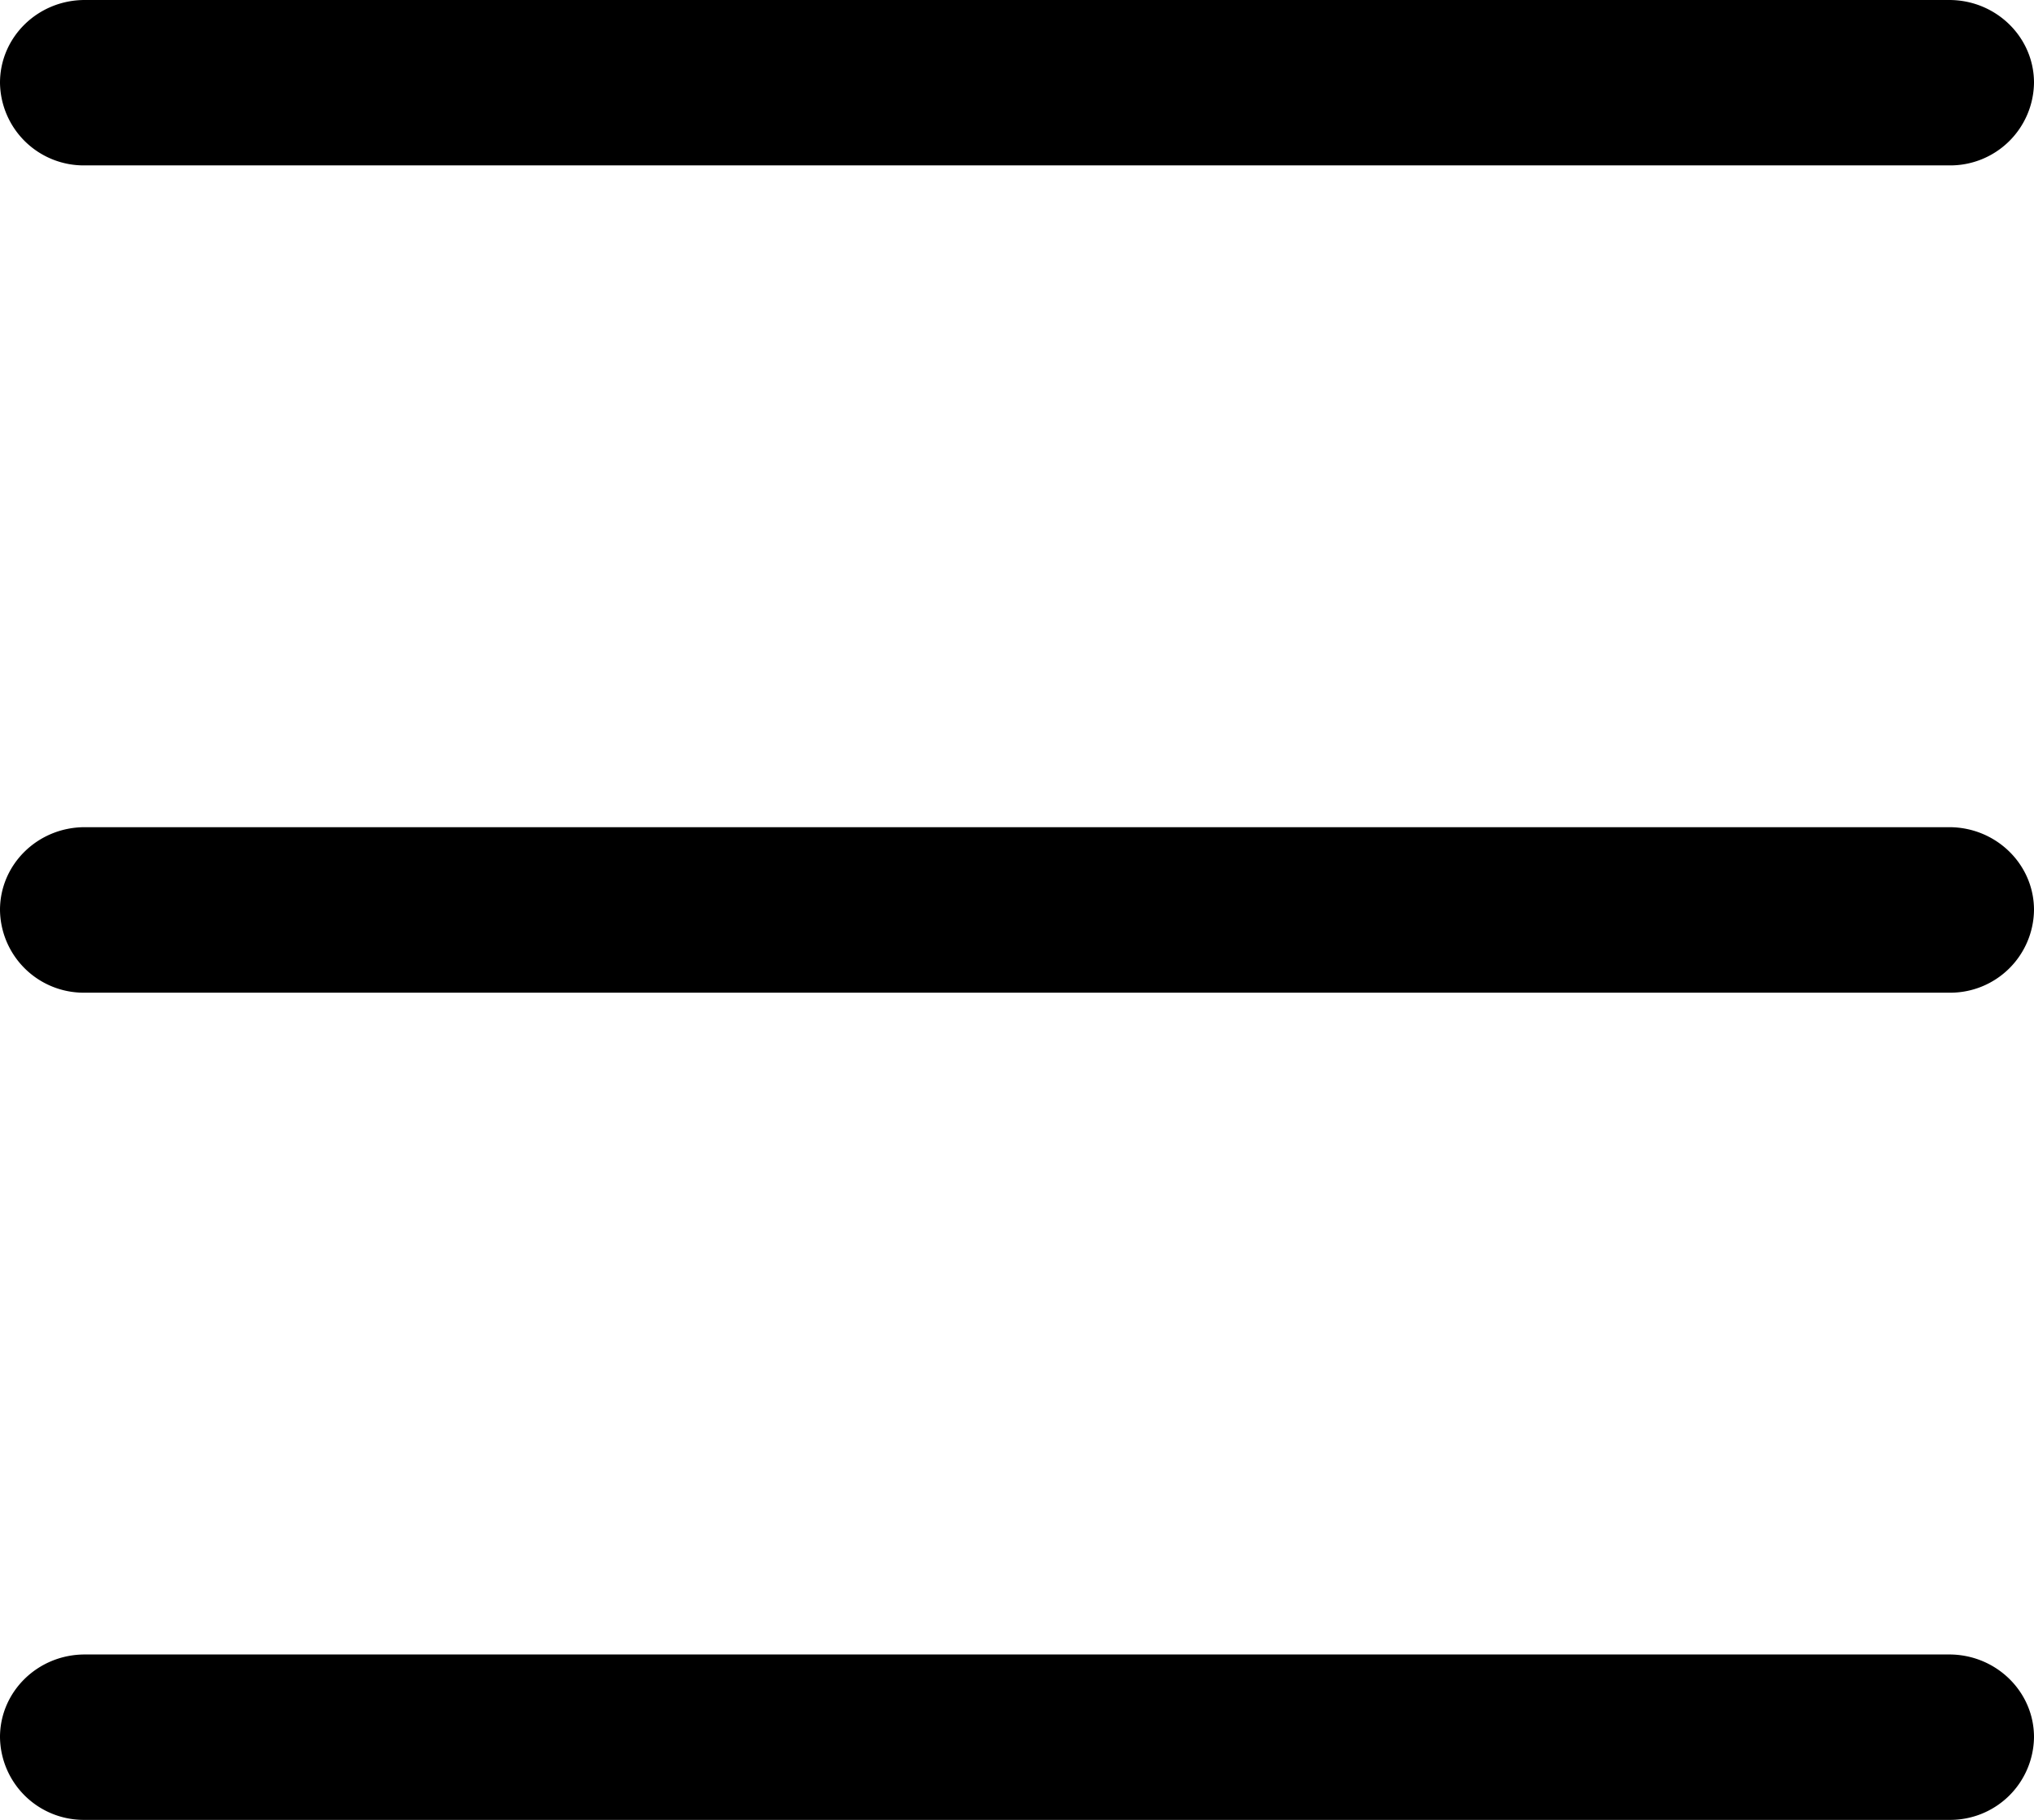 <svg xmlns="http://www.w3.org/2000/svg" width="19" height="17"><path fill-rule="evenodd" d="M18.208 9.273H.792A.782.782 0 0 1 0 8.5c0-.427.354-.773.792-.773h17.416c.437 0 .792.346.792.773a.782.782 0 0 1-.792.773Zm0-7.728H.792A.782.782 0 0 1 0 .773C0 .346.354 0 .792 0h17.416c.437 0 .792.346.792.773a.782.782 0 0 1-.792.772ZM.792 15.455h17.416c.437 0 .792.346.792.772a.782.782 0 0 1-.792.773H.792A.782.782 0 0 1 0 16.227c0-.426.354-.772.792-.772Z"/></svg>